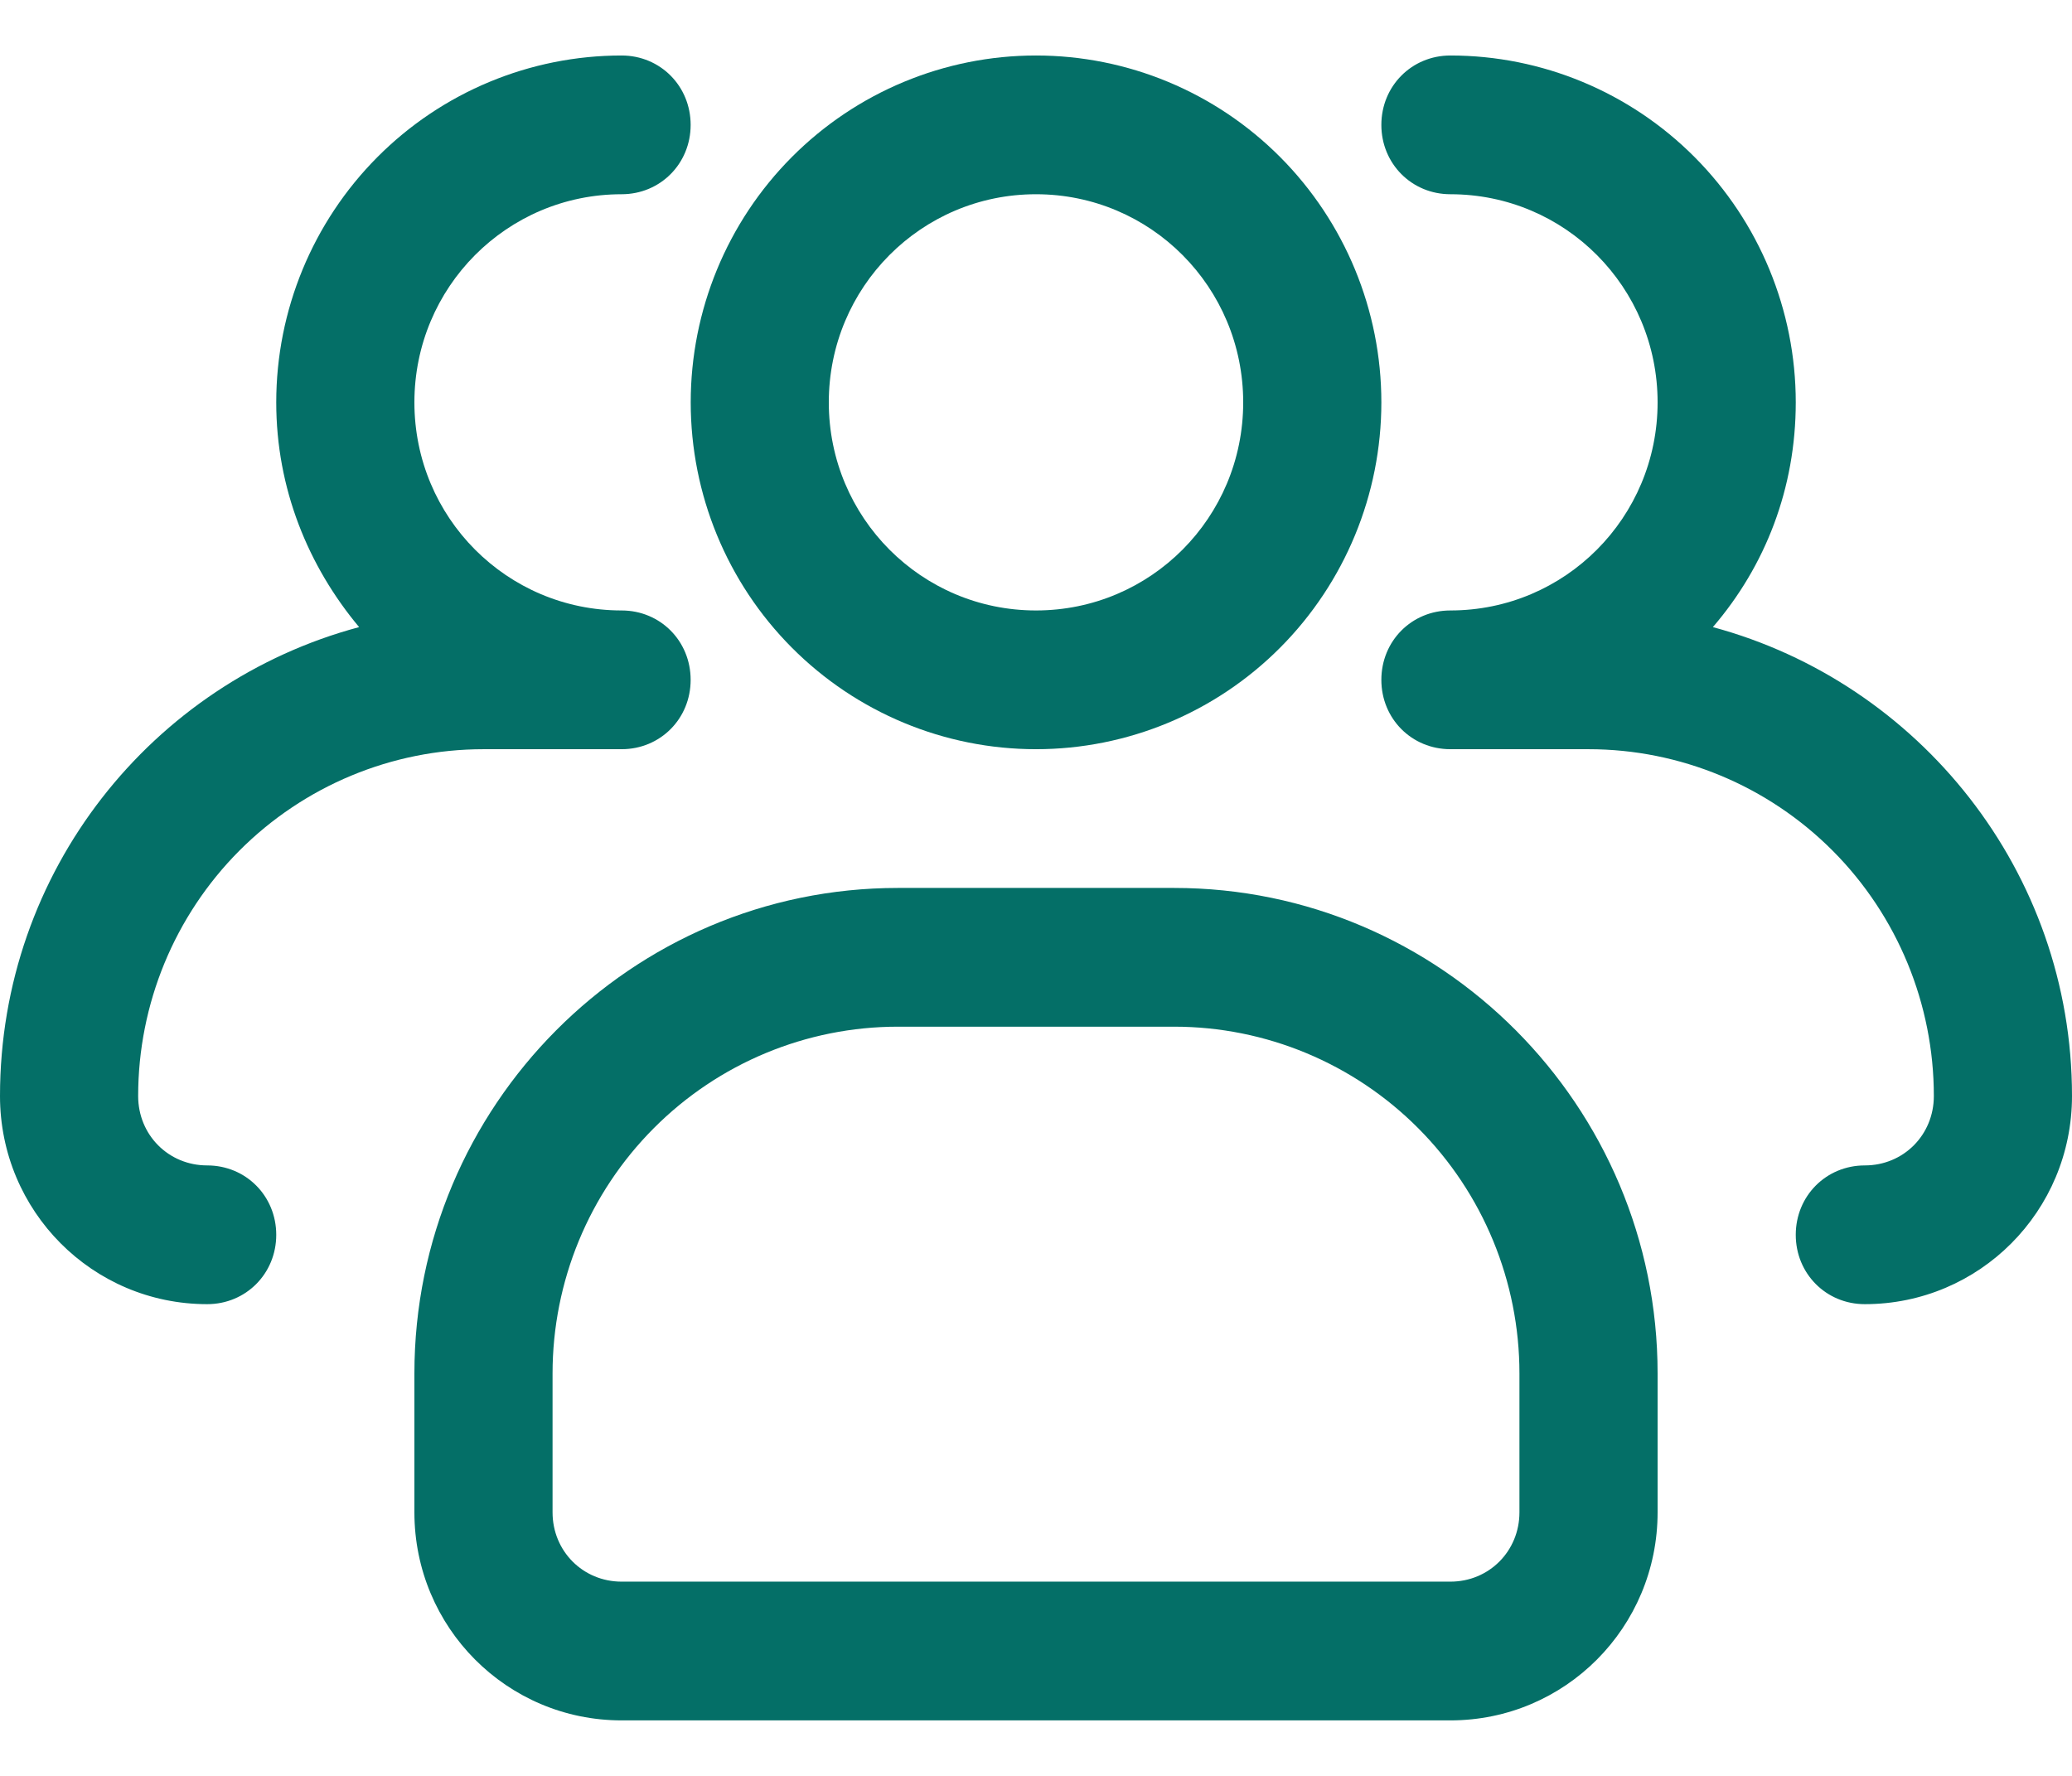 <svg width="28" height="24" viewBox="0 0 28 24" fill="none" xmlns="http://www.w3.org/2000/svg">
<path d="M14 10.125C12.762 10.125 11.575 9.631 10.7 8.752C9.825 7.873 9.334 6.681 9.334 5.438C9.334 4.194 9.825 3.002 10.7 2.123C11.575 1.244 12.762 0.75 14 0.75C15.238 0.75 16.425 1.244 17.3 2.123C18.175 3.002 18.667 4.194 18.667 5.438C18.667 6.681 18.175 7.873 17.3 8.752C16.425 9.631 15.238 10.125 14 10.125ZM14 2.625C12.451 2.625 11.2 3.881 11.2 5.438C11.2 6.994 12.451 8.25 14 8.25C15.55 8.25 16.8 6.994 16.8 5.438C16.8 3.881 15.55 2.625 14 2.625Z" fill="#046F67"/>
<path d="M25.2 17.625C24.677 17.625 24.267 17.212 24.267 16.688C24.267 16.163 24.677 15.75 25.2 15.75C25.723 15.75 26.133 15.338 26.133 14.812C26.133 13.569 25.642 12.377 24.767 11.498C23.891 10.619 22.704 10.125 21.467 10.125H19.6C19.077 10.125 18.667 9.713 18.667 9.188C18.667 8.662 19.077 8.25 19.6 8.25C21.149 8.25 22.4 6.994 22.4 5.438C22.4 3.881 21.149 2.625 19.6 2.625C19.077 2.625 18.667 2.212 18.667 1.688C18.667 1.163 19.077 0.75 19.6 0.75C20.838 0.75 22.025 1.244 22.9 2.123C23.775 3.002 24.267 4.194 24.267 5.438C24.267 6.6 23.856 7.65 23.147 8.475C25.928 9.225 28 11.775 28 14.812C28 16.369 26.749 17.625 25.2 17.625ZM2.8 17.625C1.251 17.625 0 16.369 0 14.812C0 11.775 2.053 9.225 4.853 8.475C4.163 7.65 3.733 6.6 3.733 5.438C3.733 4.194 4.225 3.002 5.1 2.123C5.975 1.244 7.162 0.75 8.4 0.75C8.923 0.75 9.333 1.163 9.333 1.688C9.333 2.212 8.923 2.625 8.4 2.625C6.851 2.625 5.6 3.881 5.6 5.438C5.6 6.994 6.851 8.25 8.4 8.25C8.923 8.25 9.333 8.662 9.333 9.188C9.333 9.713 8.923 10.125 8.4 10.125H6.533C5.296 10.125 4.109 10.619 3.233 11.498C2.358 12.377 1.867 13.569 1.867 14.812C1.867 15.338 2.277 15.75 2.8 15.75C3.323 15.75 3.733 16.163 3.733 16.688C3.733 17.212 3.323 17.625 2.8 17.625ZM19.6 23.25H8.4C6.851 23.25 5.6 21.994 5.6 20.438V18.562C5.6 14.944 8.531 12 12.133 12H15.867C19.469 12 22.4 14.944 22.4 18.562V20.438C22.4 21.994 21.149 23.25 19.6 23.25ZM12.133 13.875C10.896 13.875 9.709 14.369 8.834 15.248C7.958 16.127 7.467 17.319 7.467 18.562V20.438C7.467 20.962 7.877 21.375 8.4 21.375H19.6C20.123 21.375 20.533 20.962 20.533 20.438V18.562C20.533 17.319 20.042 16.127 19.166 15.248C18.291 14.369 17.104 13.875 15.867 13.875H12.133Z" fill="#046F67"/>
</svg>
